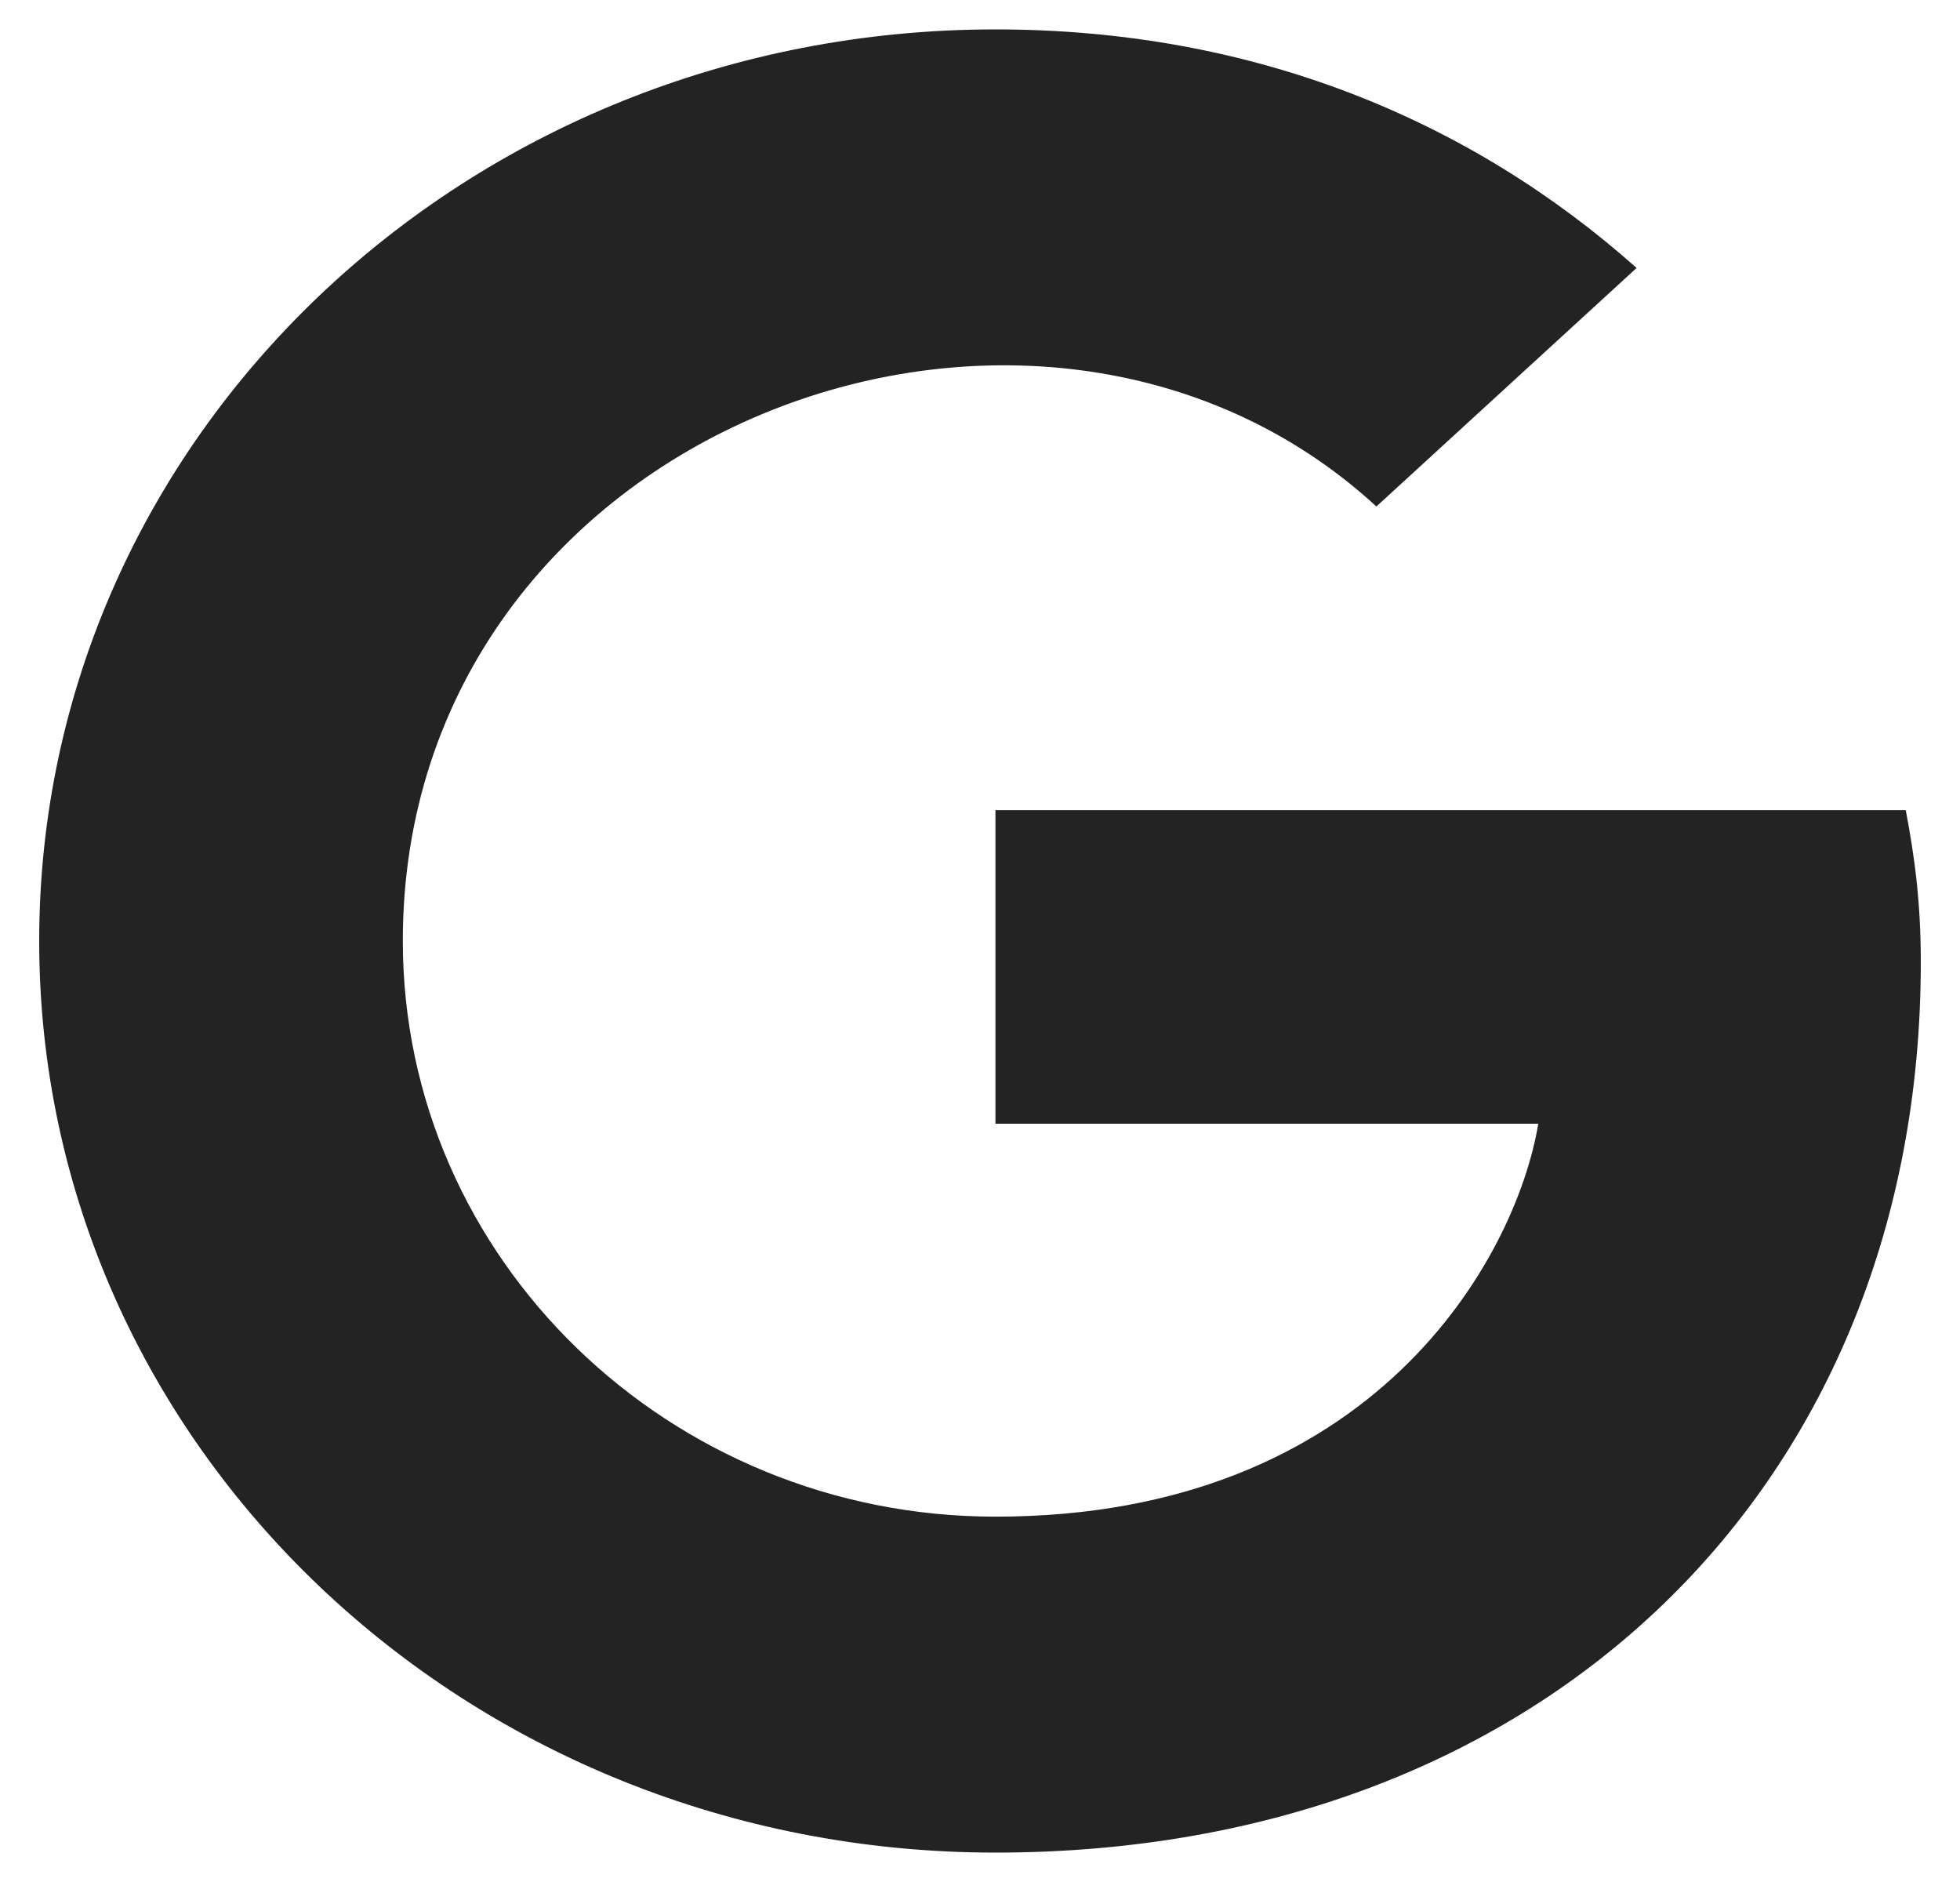 <svg width="25" height="24" viewBox="0 0 25 24" fill="none" xmlns="http://www.w3.org/2000/svg">
<path d="M24.5 12.272C24.5 18.905 19.734 23.625 12.697 23.625C5.949 23.625 0.5 18.431 0.5 12C0.5 5.569 5.949 0.375 12.697 0.375C15.982 0.375 18.746 1.523 20.875 3.417L17.556 6.459C13.213 2.466 5.138 5.466 5.138 12C5.138 16.055 8.536 19.341 12.697 19.341C17.526 19.341 19.336 16.041 19.621 14.33H12.697V10.331H24.308C24.421 10.927 24.5 11.498 24.5 12.272Z" fill="#222322"/>
</svg>
